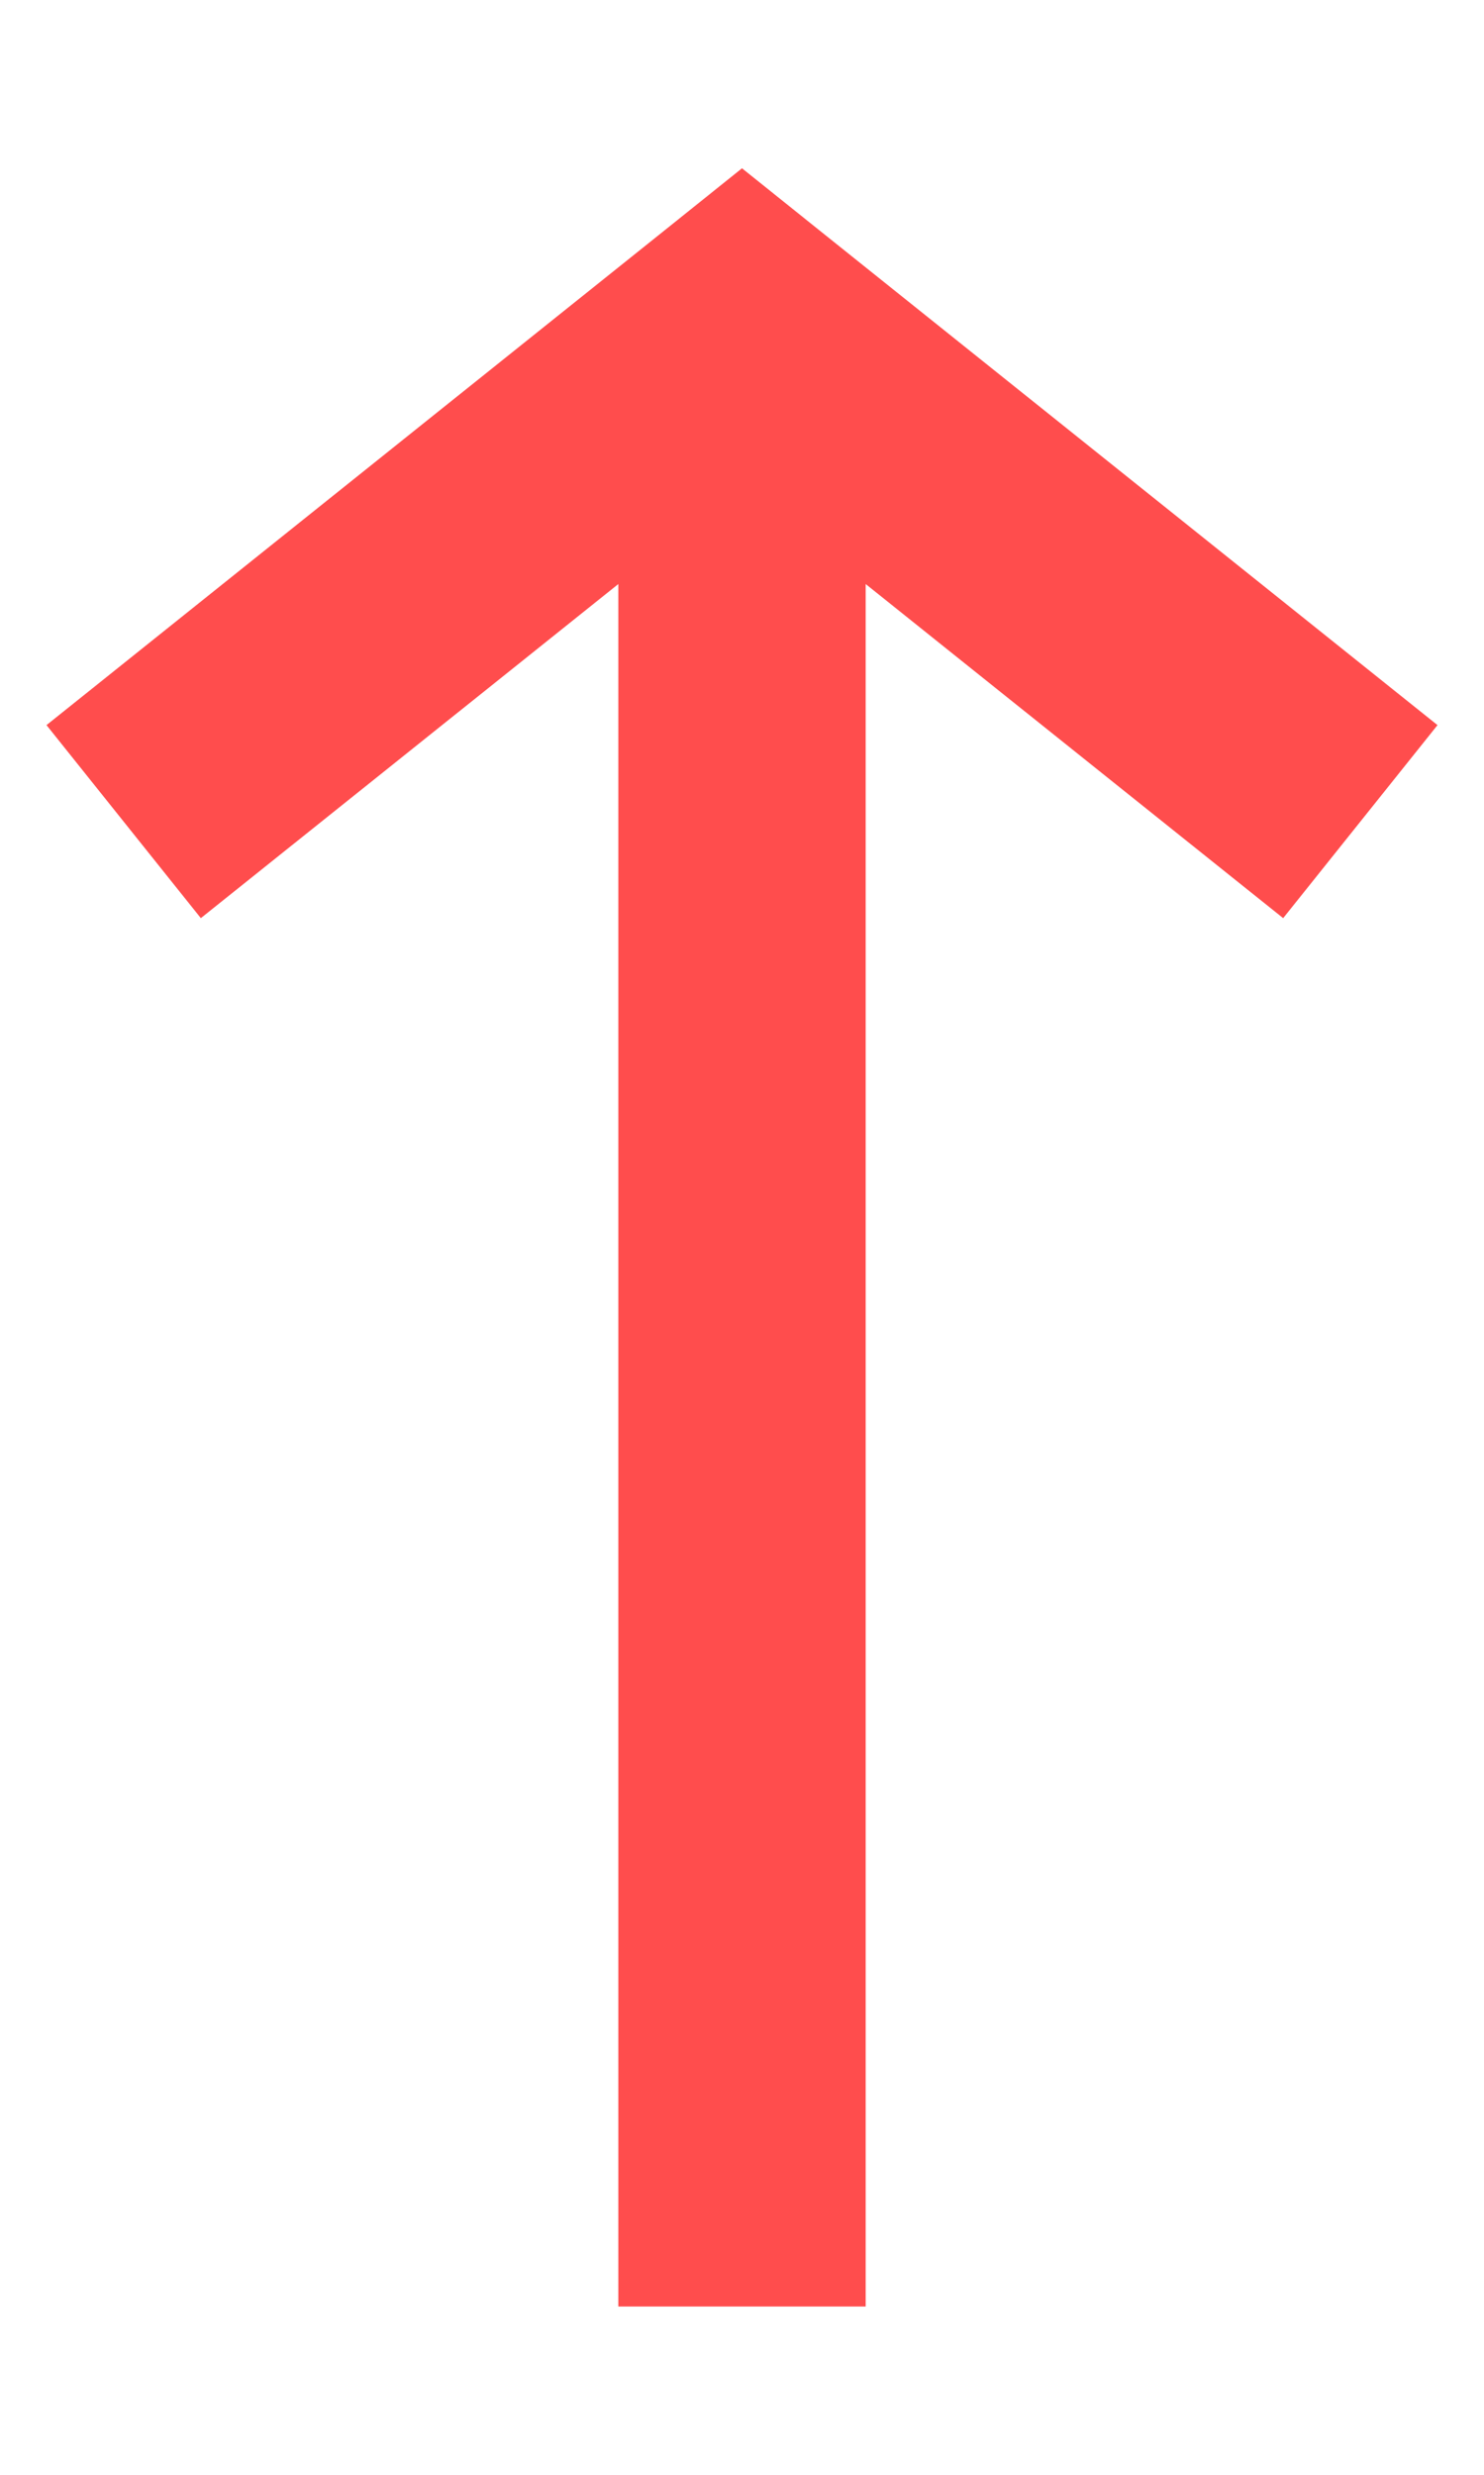 <svg width="6" height="10" viewBox="0 0 6 10" fill="none" xmlns="http://www.w3.org/2000/svg">
<path fill-rule="evenodd" clip-rule="evenodd" d="M2.5 2.36L2.5 9.32L3.5 9.32L3.5 2.36L5.188 3.71L5.812 2.93L3.312 0.93L3 0.68L2.688 0.93L0.188 2.93L0.812 3.71L2.5 2.36Z" fill="#FF4D4D"/>
</svg>
